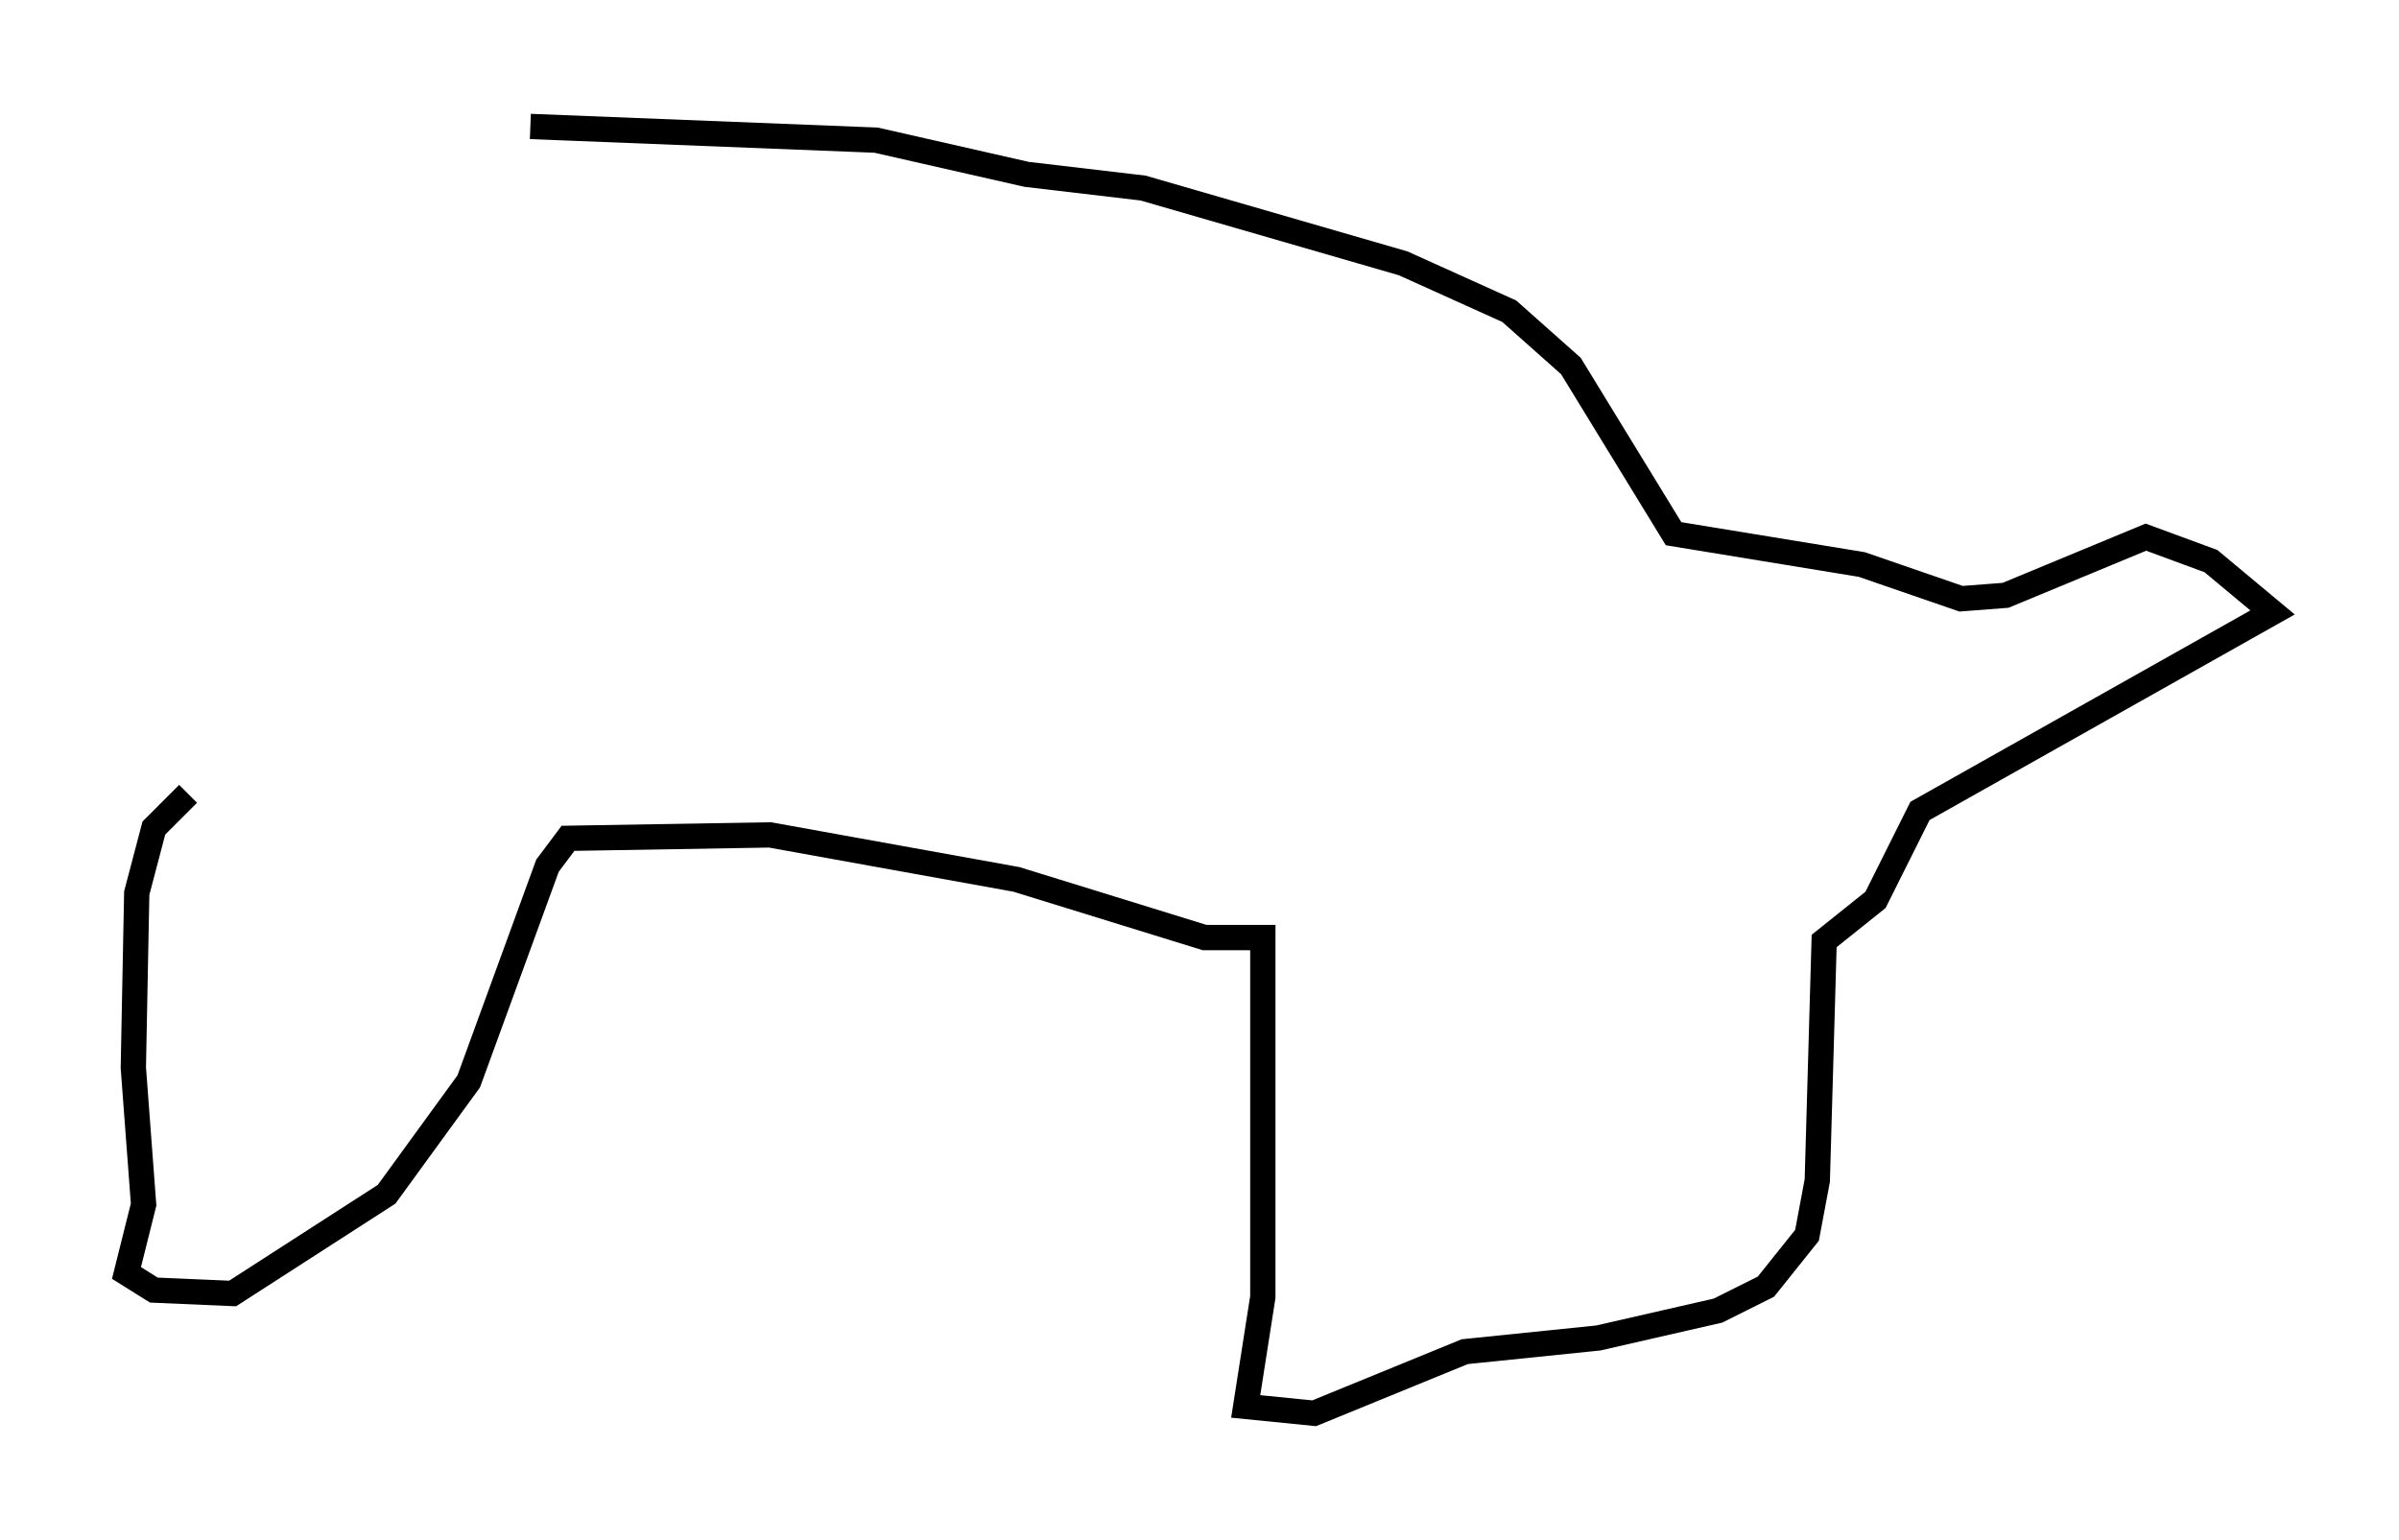 <?xml version="1.0" encoding="utf-8" ?>
<svg baseProfile="full" height="60.879" version="1.1" width="94.843" xmlns="http://www.w3.org/2000/svg" xmlns:ev="http://www.w3.org/2001/xml-events" xmlns:xlink="http://www.w3.org/1999/xlink"><defs /><rect fill="white" height="60.879" width="94.843" x="0" y="0" /><path d="M8.924, 30.71 m-1.488, 0.677 l-1.353, 1.353 -0.677, 2.571 l-0.135, 6.901 0.406, 5.413 l-0.677, 2.706 1.083, 0.677 l3.112, 0.135 6.089, -3.924 l3.248, -4.465 3.112, -8.525 l0.812, -1.083 7.984, -0.135 l9.743, 1.759 7.442, 2.3 l2.3, 0.0 0.0, 14.208 l-0.677, 4.33 2.706, 0.271 l5.954, -2.436 5.277, -0.541 l4.736, -1.083 1.894, -0.947 l1.624, -2.03 0.406, -2.165 l0.271, -9.472 2.03, -1.624 l1.759, -3.518 13.938, -7.848 l-2.436, -2.03 -2.571, -0.947 l-5.548, 2.3 -1.759, 0.135 l-3.924, -1.353 -7.442, -1.218 l-4.059, -6.631 -2.436, -2.165 l-4.195, -1.894 -10.284, -2.977 l-4.601, -0.541 -5.954, -1.353 l-13.667, -0.541 " fill="none" stroke="black" stroke-width="1" /></svg>
